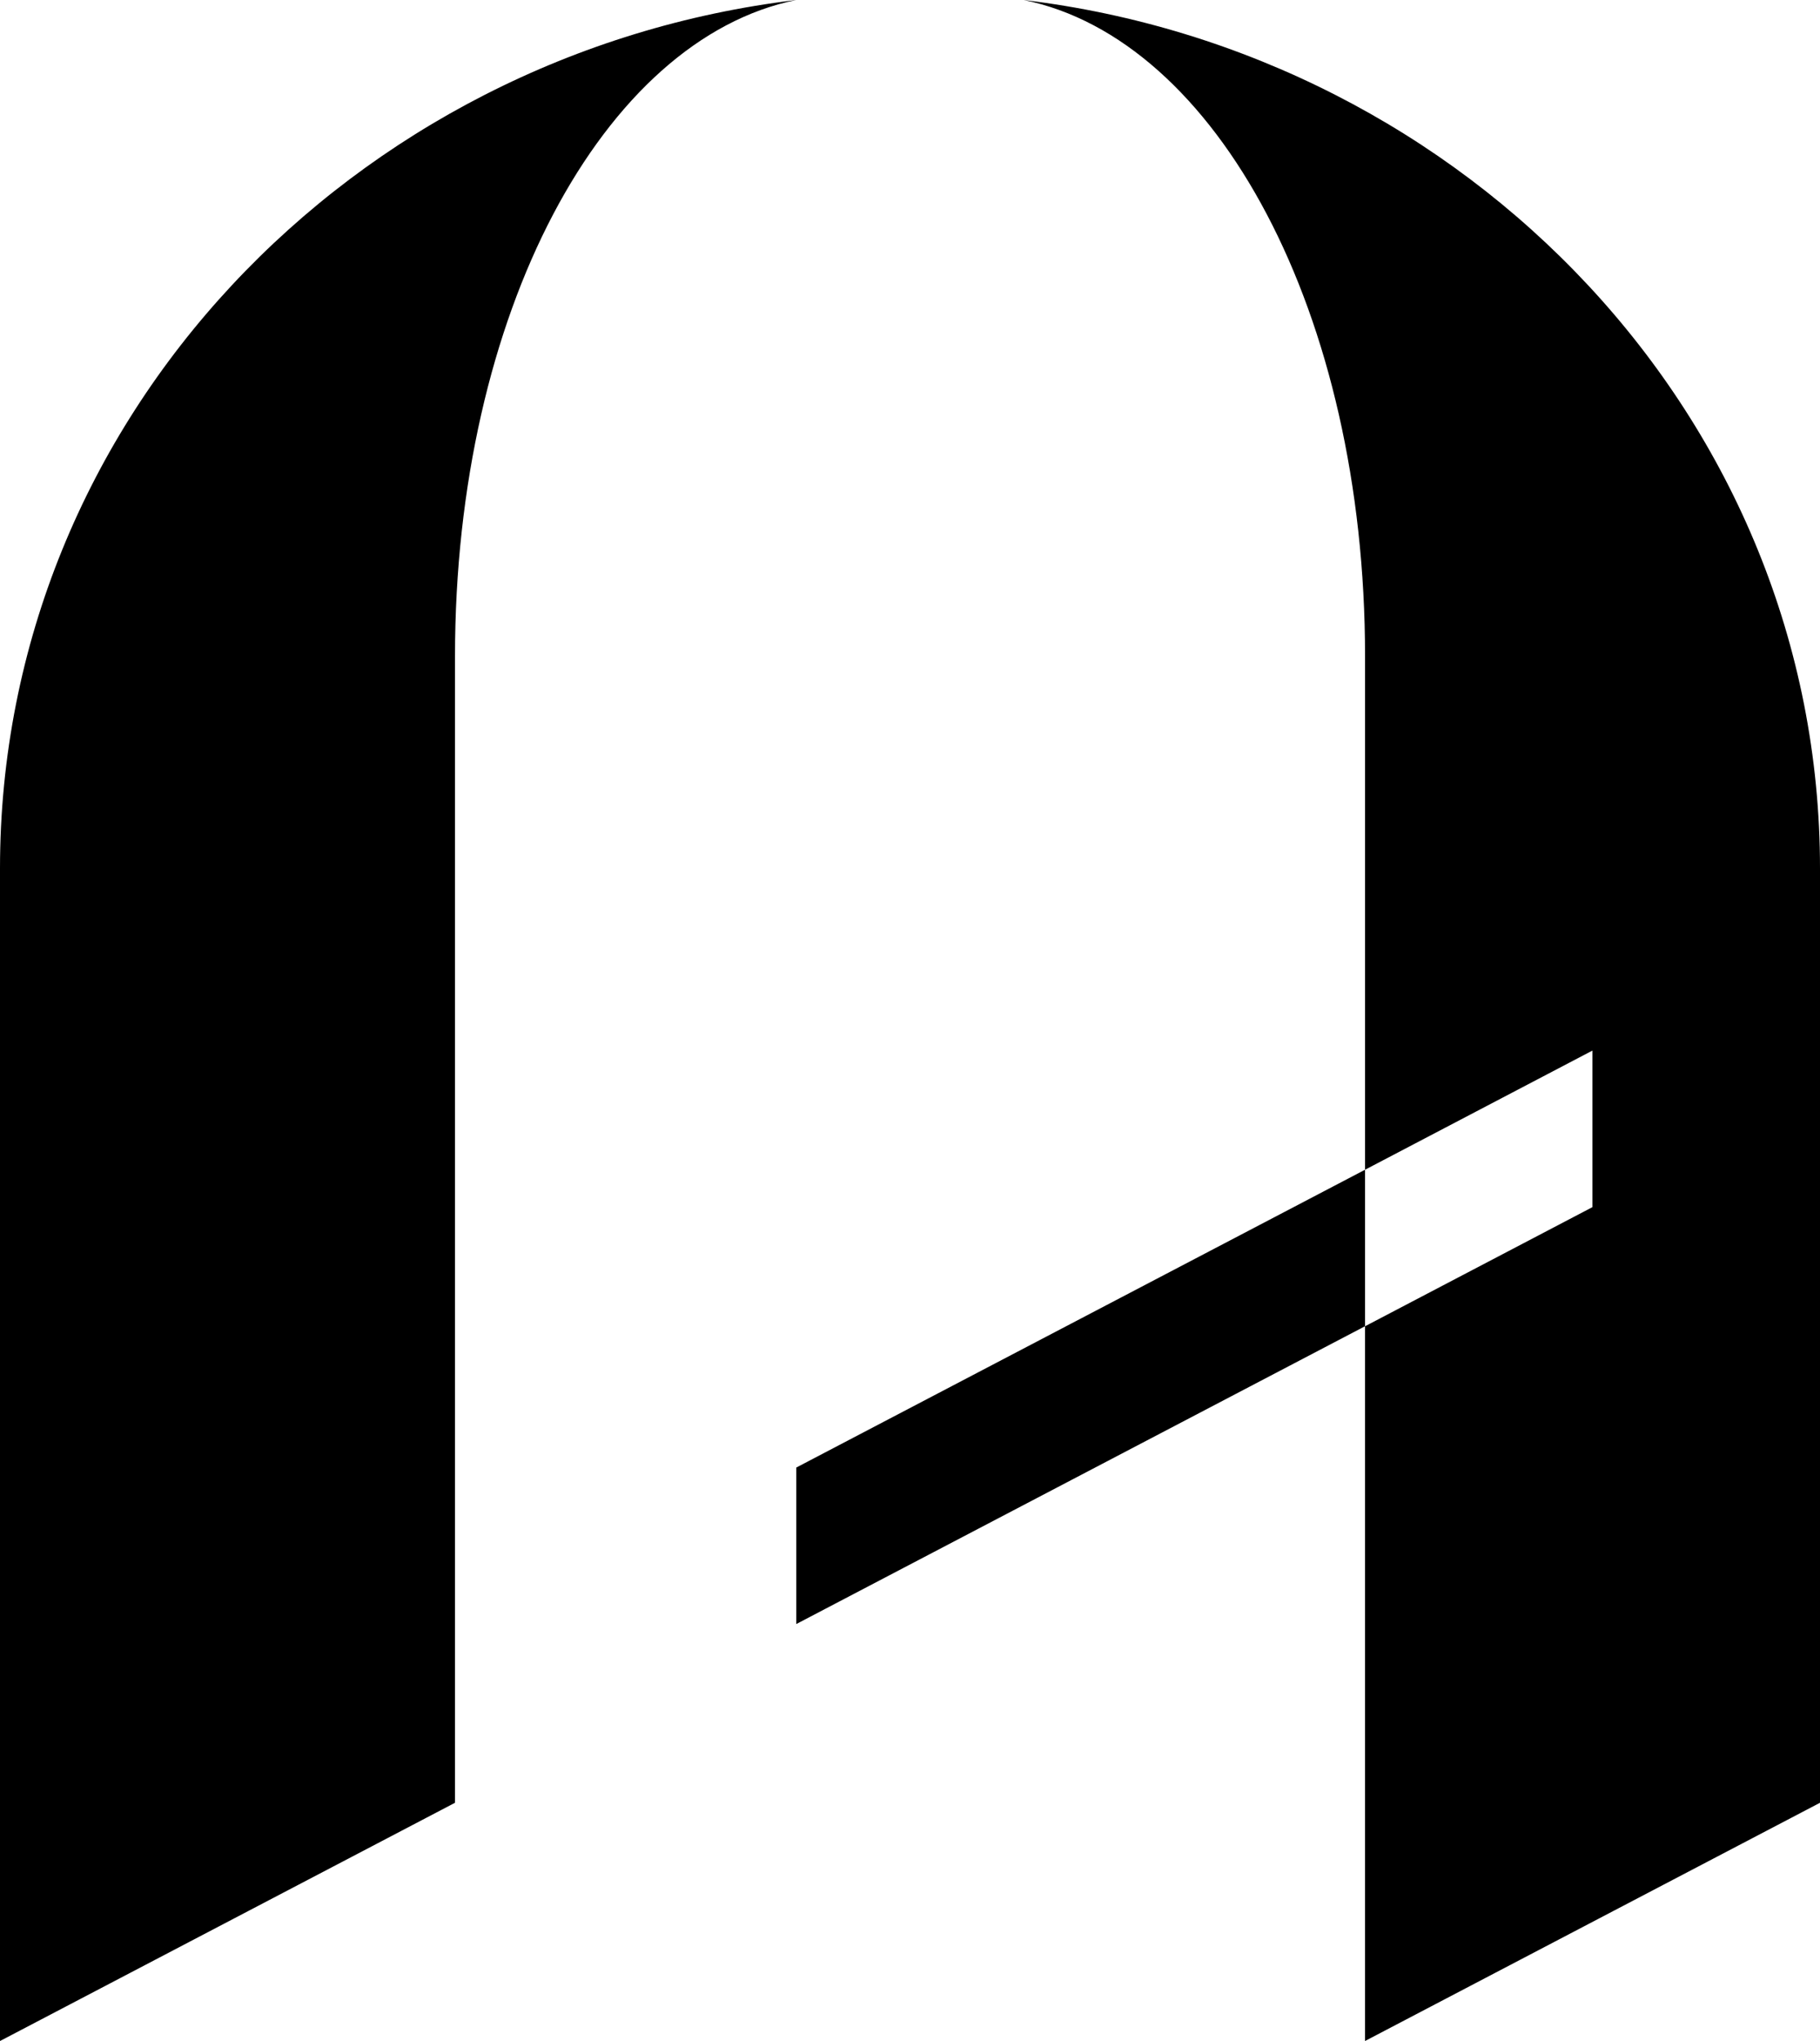 <svg width="33" height="37" fill="none" xmlns="http://www.w3.org/2000/svg"><g clip-path="url(#a)" fill="#000"><path d="M0 15.743V37l8.25-4.319V11.9C8.25 5.673 10.94.71 14.437 0 6.404.964 0 7.572 0 15.743zM18.561 0c3.498.71 6.19 5.673 6.19 11.9v9.305l4.123-2.16v2.838l-4.124 2.16V37L33 32.681V15.743C33 7.573 26.595.963 18.56 0z"/><path d="M14.438 26.604v2.837l10.313-5.399v-2.837l-10.313 5.399z"/></g><defs><clipPath id="a"><path fill="#fff" d="M0 0h33v37H0z"/></clipPath></defs></svg>